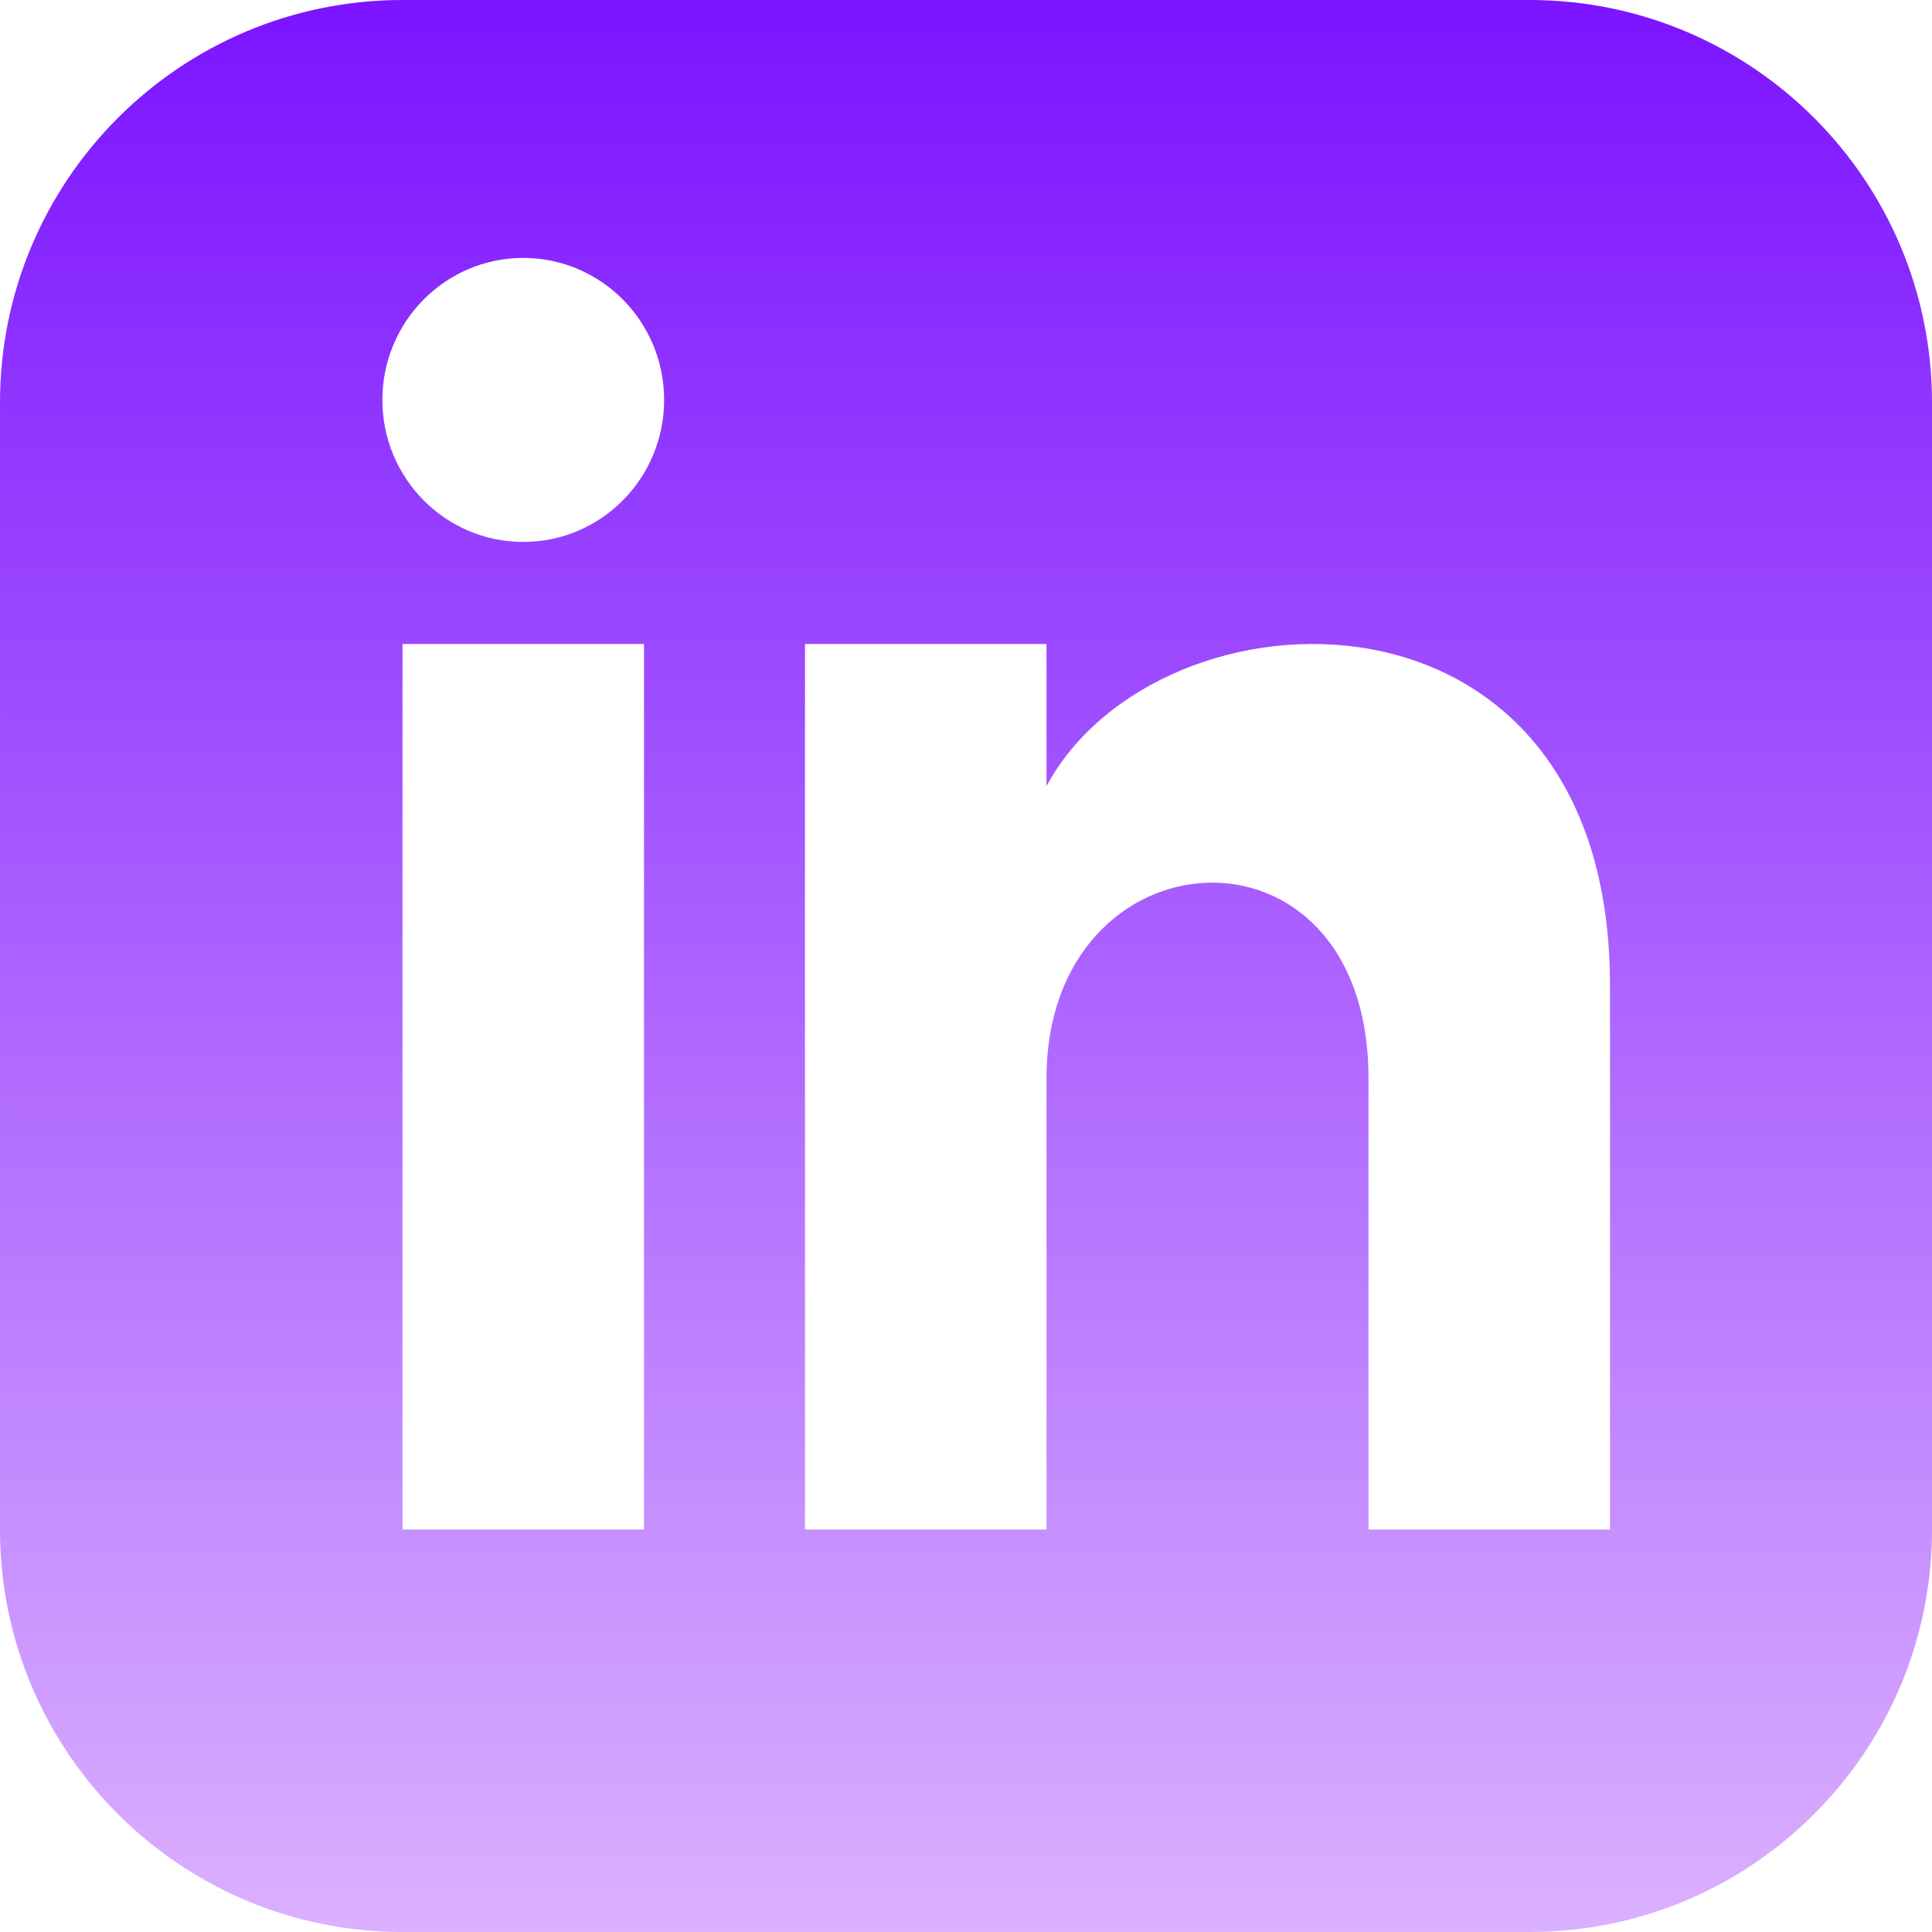 <svg xmlns="http://www.w3.org/2000/svg" width="18px" height="18px" viewBox="0 0 24 24">
  <defs>
    <linearGradient id="myGradient" gradientTransform="rotate(90)">
      <stop offset="0%" stop-color="#7b13ff" />
      <stop offset="100%" stop-color="#dbb1ff" />
    </linearGradient>
  </defs>
  <path fill="url(#myGradient)" d="M19 0h-14c-2.761 0-5 2.239-5 5v14c0 2.761 2.239 5 5 5h14c2.762 0 5-2.239 5-5v-14c0-2.761-2.238-5-5-5zm-11 19h-3v-11h3v11zm-1.5-12.268c-.966 0-1.75-.79-1.75-1.764s.784-1.764 1.75-1.764 1.75.79 1.75 1.764-.783 1.764-1.75 1.764zm13.5 12.268h-3v-5.604c0-3.368-4-3.113-4 0v5.604h-3v-11h3v1.765c1.396-2.586 7-2.777 7 2.476v6.759z"/>
</svg>